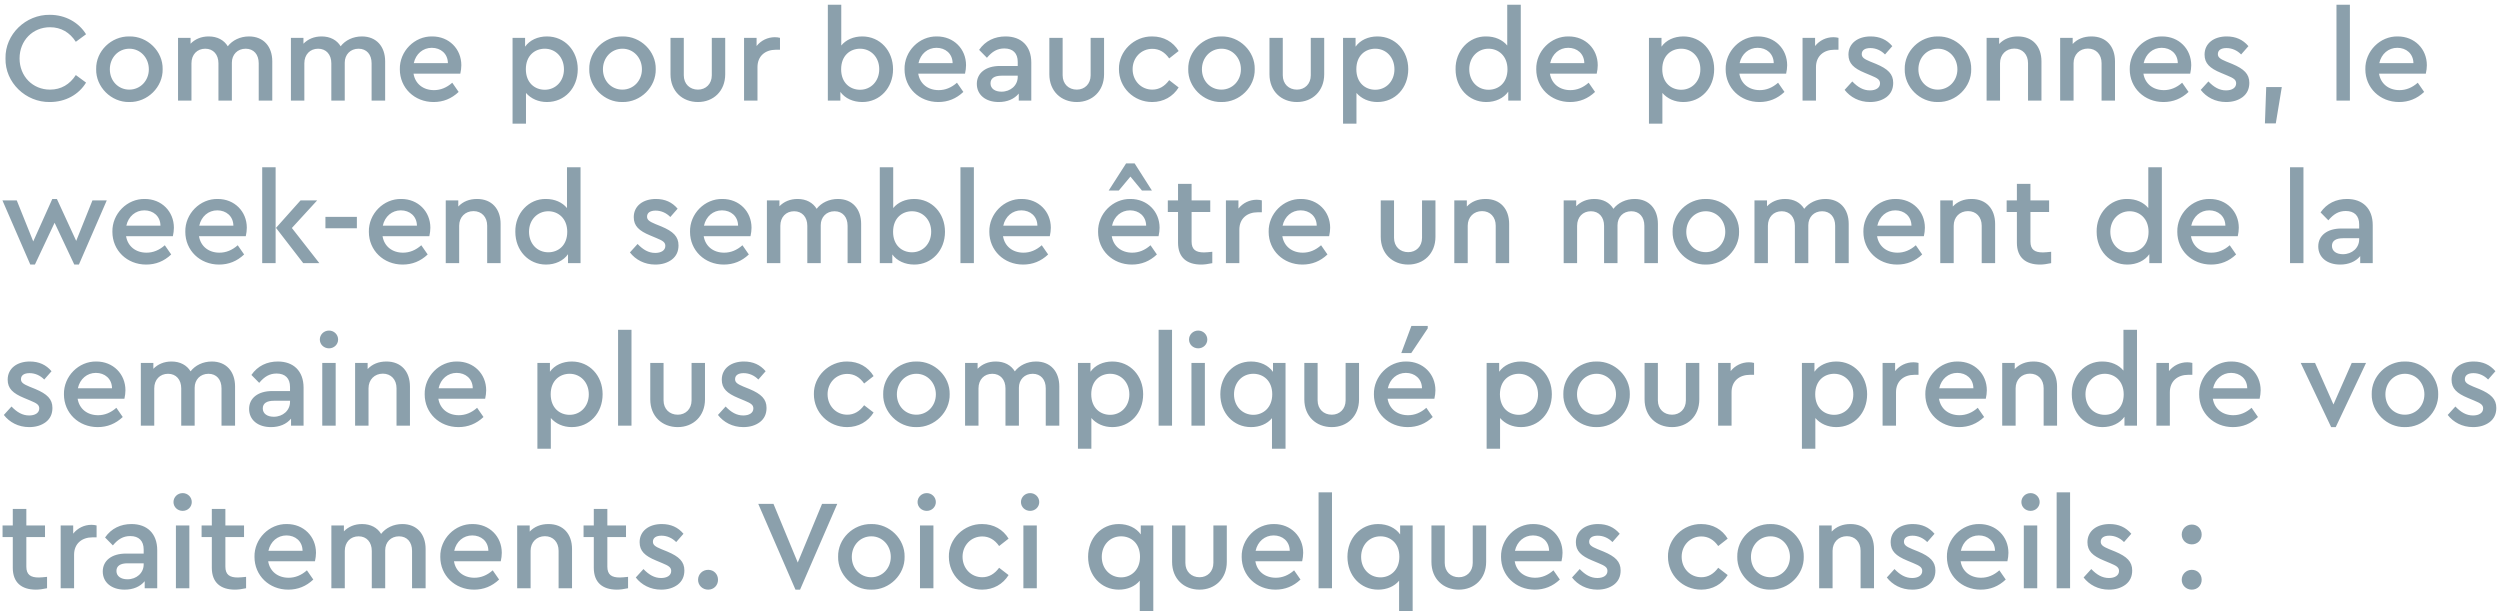 <svg width="323" height="79" viewBox="0 0 323 79" fill="none" xmlns="http://www.w3.org/2000/svg">
<path d="M0.71 7.548C0.644 4.426 3.337 1.866 6.443 1.915C8.442 1.915 10.176 2.89 11.118 4.426L9.796 5.401C9.02 4.195 7.897 3.518 6.459 3.518C4.229 3.518 2.528 5.236 2.528 7.548C2.528 9.861 4.229 11.579 6.459 11.579C7.897 11.579 9.02 10.902 9.796 9.696L11.118 10.671C10.193 12.207 8.475 13.182 6.443 13.182C3.337 13.231 0.644 10.671 0.71 7.548ZM12.424 8.936C12.374 6.607 14.373 4.674 16.702 4.707C19.064 4.657 21.063 6.64 21.014 8.936C21.063 11.232 19.064 13.231 16.702 13.182C14.373 13.231 12.374 11.232 12.424 8.936ZM19.23 8.953C19.23 7.449 18.123 6.293 16.719 6.293C15.281 6.293 14.191 7.449 14.191 8.953C14.191 10.456 15.281 11.579 16.702 11.579C18.139 11.579 19.23 10.423 19.23 8.953ZM35.178 7.928V13H33.426V8.176C33.426 7.036 32.782 6.293 31.741 6.293C30.684 6.293 29.957 7.053 29.957 8.094V13H28.223V8.176C28.223 7.053 27.562 6.293 26.521 6.293C25.464 6.293 24.737 7.053 24.737 8.176V13H23.002V4.889H24.621V5.649C25.2 5.054 25.992 4.707 26.967 4.707C28.09 4.707 28.95 5.186 29.429 5.979C30.023 5.203 31.031 4.707 32.171 4.707C34.038 4.707 35.178 5.996 35.178 7.928ZM49.761 7.928V13H48.01V8.176C48.01 7.036 47.366 6.293 46.325 6.293C45.268 6.293 44.541 7.053 44.541 8.094V13H42.807V8.176C42.807 7.053 42.146 6.293 41.105 6.293C40.048 6.293 39.321 7.053 39.321 8.176V13H37.586V4.889H39.205V5.649C39.783 5.054 40.577 4.707 41.551 4.707C42.675 4.707 43.533 5.186 44.013 5.979C44.607 5.203 45.615 4.707 46.755 4.707C48.622 4.707 49.761 5.996 49.761 7.928ZM59.472 9.514H53.426C53.641 10.836 54.681 11.645 56.069 11.645C56.912 11.645 57.705 11.332 58.431 10.687L59.257 11.877C58.332 12.752 57.258 13.182 56.02 13.182C53.541 13.182 51.658 11.348 51.658 8.953C51.609 6.623 53.558 4.657 55.854 4.707C58.002 4.707 59.604 6.309 59.604 8.424C59.604 8.771 59.555 9.134 59.472 9.514ZM53.459 8.16H57.87C57.853 6.921 56.928 6.177 55.788 6.177C54.648 6.177 53.723 6.954 53.459 8.16ZM74.647 8.936C74.647 11.364 72.962 13.182 70.666 13.182C69.559 13.182 68.601 12.752 67.957 12.009V15.974H66.222V4.889H67.841V6.029C68.436 5.186 69.476 4.707 70.666 4.707C72.962 4.707 74.647 6.541 74.647 8.936ZM72.863 8.953C72.863 7.4 71.789 6.293 70.385 6.293C69.113 6.293 67.94 7.168 67.94 8.936C67.94 10.72 69.113 11.596 70.385 11.596C71.773 11.596 72.863 10.505 72.863 8.953ZM76.132 8.936C76.082 6.607 78.081 4.674 80.41 4.707C82.772 4.657 84.771 6.64 84.722 8.936C84.771 11.232 82.772 13.231 80.41 13.182C78.081 13.231 76.082 11.232 76.132 8.936ZM82.938 8.953C82.938 7.449 81.831 6.293 80.427 6.293C78.99 6.293 77.899 7.449 77.899 8.953C77.899 10.456 78.99 11.579 80.41 11.579C81.847 11.579 82.938 10.423 82.938 8.953ZM86.628 9.597V4.889H88.346V9.729C88.346 10.852 89.122 11.579 90.18 11.579C91.187 11.579 91.964 10.852 91.964 9.729V4.889H93.698V9.597C93.698 11.777 92.162 13.182 90.18 13.182C88.148 13.182 86.628 11.777 86.628 9.597ZM100.774 4.889V6.425H100.245C98.874 6.425 97.867 7.235 97.867 8.672V13H96.132V4.889H97.751V5.946C98.329 5.219 99.188 4.806 100.113 4.806C100.361 4.806 100.576 4.839 100.774 4.889ZM115.382 8.953C115.382 11.348 113.681 13.182 111.417 13.182C110.228 13.182 109.187 12.719 108.576 11.877V13H106.957V0.61H108.692V5.88C109.303 5.137 110.278 4.707 111.401 4.707C113.697 4.707 115.382 6.541 115.382 8.953ZM113.598 8.936C113.598 7.383 112.508 6.293 111.12 6.293C109.848 6.293 108.675 7.168 108.675 8.953C108.675 10.72 109.848 11.596 111.12 11.596C112.524 11.596 113.598 10.489 113.598 8.936ZM124.681 9.514H118.634C118.849 10.836 119.89 11.645 121.277 11.645C122.12 11.645 122.913 11.332 123.64 10.687L124.466 11.877C123.541 12.752 122.467 13.182 121.228 13.182C118.75 13.182 116.867 11.348 116.867 8.953C116.817 6.623 118.766 4.657 121.063 4.707C123.21 4.707 124.813 6.309 124.813 8.424C124.813 8.771 124.763 9.134 124.681 9.514ZM118.667 8.16H123.078C123.062 6.921 122.136 6.177 120.997 6.177C119.857 6.177 118.932 6.954 118.667 8.16ZM133.243 8.094V13H131.624V12.091C131.029 12.802 130.137 13.182 129.03 13.182C127.329 13.182 126.206 12.24 126.206 10.836C126.206 9.432 127.362 8.523 129.196 8.523H131.492V7.994C131.492 6.871 130.864 6.26 129.757 6.26C128.849 6.26 128.188 6.656 127.511 7.466L126.503 6.442C127.312 5.269 128.518 4.707 129.923 4.707C131.921 4.707 133.243 5.913 133.243 8.094ZM131.492 9.927V9.779H129.41C128.485 9.779 127.973 10.109 127.973 10.77C127.973 11.447 128.551 11.844 129.394 11.844C130.567 11.844 131.492 11.034 131.492 9.927ZM135.575 9.597V4.889H137.293V9.729C137.293 10.852 138.069 11.579 139.126 11.579C140.134 11.579 140.91 10.852 140.91 9.729V4.889H142.645V9.597C142.645 11.777 141.109 13.182 139.126 13.182C137.094 13.182 135.575 11.777 135.575 9.597ZM144.567 8.936C144.517 6.607 146.532 4.674 148.862 4.707C150.365 4.707 151.571 5.417 152.281 6.59L151.059 7.548C150.481 6.722 149.754 6.309 148.878 6.309C147.424 6.309 146.334 7.466 146.334 8.936C146.334 10.423 147.424 11.579 148.878 11.579C149.737 11.579 150.464 11.166 151.059 10.357L152.281 11.299C151.554 12.471 150.332 13.182 148.862 13.182C146.466 13.182 144.567 11.299 144.567 8.936ZM153.52 8.936C153.471 6.607 155.469 4.674 157.799 4.707C160.161 4.657 162.16 6.64 162.11 8.936C162.16 11.232 160.161 13.231 157.799 13.182C155.469 13.231 153.471 11.232 153.52 8.936ZM160.326 8.953C160.326 7.449 159.22 6.293 157.815 6.293C156.378 6.293 155.288 7.449 155.288 8.953C155.288 10.456 156.378 11.579 157.799 11.579C159.236 11.579 160.326 10.423 160.326 8.953ZM164.016 9.597V4.889H165.735V9.729C165.735 10.852 166.511 11.579 167.568 11.579C168.576 11.579 169.352 10.852 169.352 9.729V4.889H171.087V9.597C171.087 11.777 169.551 13.182 167.568 13.182C165.536 13.182 164.016 11.777 164.016 9.597ZM181.946 8.936C181.946 11.364 180.261 13.182 177.964 13.182C176.858 13.182 175.899 12.752 175.255 12.009V15.974H173.521V4.889H175.14V6.029C175.734 5.186 176.775 4.707 177.964 4.707C180.261 4.707 181.946 6.541 181.946 8.936ZM180.162 8.953C180.162 7.4 179.088 6.293 177.684 6.293C176.412 6.293 175.239 7.168 175.239 8.936C175.239 10.72 176.412 11.596 177.684 11.596C179.071 11.596 180.162 10.505 180.162 8.953ZM194.734 0.61H196.485V13H194.866V11.844C194.272 12.686 193.231 13.182 192.025 13.182C189.745 13.182 188.06 11.348 188.06 8.953C188.011 6.59 189.778 4.657 192.025 4.707C193.148 4.707 194.123 5.137 194.734 5.88V0.61ZM194.767 8.953C194.767 7.202 193.578 6.293 192.322 6.293C190.935 6.293 189.828 7.383 189.828 8.936C189.828 10.489 190.885 11.596 192.322 11.596C193.594 11.596 194.767 10.72 194.767 8.953ZM206.296 9.514H200.25C200.464 10.836 201.505 11.645 202.893 11.645C203.735 11.645 204.528 11.332 205.255 10.687L206.081 11.877C205.156 12.752 204.082 13.182 202.843 13.182C200.365 13.182 198.482 11.348 198.482 8.953C198.432 6.623 200.382 4.657 202.678 4.707C204.826 4.707 206.428 6.309 206.428 8.424C206.428 8.771 206.379 9.134 206.296 9.514ZM200.283 8.16H204.693C204.677 6.921 203.752 6.177 202.612 6.177C201.472 6.177 200.547 6.954 200.283 8.16ZM221.471 8.936C221.471 11.364 219.786 13.182 217.49 13.182C216.383 13.182 215.425 12.752 214.78 12.009V15.974H213.046V4.889H214.665V6.029C215.259 5.186 216.3 4.707 217.49 4.707C219.786 4.707 221.471 6.541 221.471 8.936ZM219.687 8.953C219.687 7.4 218.613 6.293 217.209 6.293C215.937 6.293 214.764 7.168 214.764 8.936C214.764 10.72 215.937 11.596 217.209 11.596C218.596 11.596 219.687 10.505 219.687 8.953ZM230.769 9.514H224.723C224.938 10.836 225.978 11.645 227.366 11.645C228.209 11.645 229.002 11.332 229.728 10.687L230.554 11.877C229.629 12.752 228.556 13.182 227.317 13.182C224.839 13.182 222.955 11.348 222.955 8.953C222.906 6.623 224.855 4.657 227.151 4.707C229.299 4.707 230.901 6.309 230.901 8.424C230.901 8.771 230.852 9.134 230.769 9.514ZM224.756 8.16H229.167C229.15 6.921 228.225 6.177 227.085 6.177C225.945 6.177 225.02 6.954 224.756 8.16ZM237.531 4.889V6.425H237.002C235.631 6.425 234.624 7.235 234.624 8.672V13H232.889V4.889H234.508V5.946C235.086 5.219 235.945 4.806 236.87 4.806C237.118 4.806 237.333 4.839 237.531 4.889ZM238.324 11.612L239.315 10.522C240.026 11.265 240.736 11.678 241.595 11.678C242.338 11.678 242.9 11.364 242.9 10.77C242.9 10.291 242.553 10.092 241.76 9.762L240.934 9.415C239.497 8.82 238.82 8.193 238.82 7.053C238.82 5.599 240.026 4.707 241.678 4.707C242.85 4.707 243.776 5.12 244.486 5.963L243.544 7.036C243.032 6.508 242.355 6.21 241.644 6.21C240.967 6.21 240.538 6.475 240.538 6.987C240.538 7.4 240.819 7.615 241.611 7.945L242.388 8.259C243.924 8.903 244.602 9.564 244.602 10.704C244.602 11.48 244.321 12.091 243.743 12.537C243.164 12.967 242.454 13.182 241.595 13.182C240.207 13.182 239.051 12.554 238.324 11.612ZM246.09 8.936C246.04 6.607 248.039 4.674 250.368 4.707C252.731 4.657 254.73 6.64 254.68 8.936C254.73 11.232 252.731 13.231 250.368 13.182C248.039 13.231 246.04 11.232 246.09 8.936ZM252.896 8.953C252.896 7.449 251.789 6.293 250.385 6.293C248.948 6.293 247.857 7.449 247.857 8.953C247.857 10.456 248.948 11.579 250.368 11.579C251.806 11.579 252.896 10.423 252.896 8.953ZM263.756 7.928V13H262.021V8.16C262.021 7.036 261.311 6.276 260.253 6.276C259.18 6.276 258.403 7.053 258.403 8.16V13H256.669V4.889H258.288V5.682C258.899 5.037 259.708 4.707 260.716 4.707C262.616 4.707 263.756 5.996 263.756 7.928ZM273.258 7.928V13H271.523V8.16C271.523 7.036 270.813 6.276 269.756 6.276C268.682 6.276 267.905 7.053 267.905 8.16V13H266.171V4.889H267.79V5.682C268.401 5.037 269.21 4.707 270.218 4.707C272.118 4.707 273.258 5.996 273.258 7.928ZM282.975 9.514H276.928C277.143 10.836 278.184 11.645 279.572 11.645C280.414 11.645 281.207 11.332 281.934 10.687L282.76 11.877C281.835 12.752 280.761 13.182 279.522 13.182C277.044 13.182 275.161 11.348 275.161 8.953C275.111 6.623 277.061 4.657 279.357 4.707C281.504 4.707 283.107 6.309 283.107 8.424C283.107 8.771 283.057 9.134 282.975 9.514ZM276.961 8.16H281.372C281.356 6.921 280.431 6.177 279.291 6.177C278.151 6.177 277.226 6.954 276.961 8.16ZM284.334 11.612L285.326 10.522C286.036 11.265 286.746 11.678 287.605 11.678C288.349 11.678 288.91 11.364 288.91 10.77C288.91 10.291 288.564 10.092 287.771 9.762L286.945 9.415C285.507 8.82 284.83 8.193 284.83 7.053C284.83 5.599 286.036 4.707 287.688 4.707C288.861 4.707 289.786 5.12 290.496 5.963L289.555 7.036C289.043 6.508 288.365 6.21 287.655 6.21C286.978 6.21 286.548 6.475 286.548 6.987C286.548 7.4 286.829 7.615 287.622 7.945L288.398 8.259C289.935 8.903 290.612 9.564 290.612 10.704C290.612 11.48 290.331 12.091 289.753 12.537C289.175 12.967 288.464 13.182 287.605 13.182C286.218 13.182 285.061 12.554 284.334 11.612ZM292.629 15.941L292.794 11.249H294.809L294.033 15.941H292.629ZM301.872 13V0.61H303.607V13H301.872ZM313.417 9.514H307.371C307.586 10.836 308.626 11.645 310.014 11.645C310.857 11.645 311.649 11.332 312.376 10.687L313.202 11.877C312.277 12.752 311.203 13.182 309.964 13.182C307.486 13.182 305.603 11.348 305.603 8.953C305.554 6.623 307.503 4.657 309.799 4.707C311.947 4.707 313.549 6.309 313.549 8.424C313.549 8.771 313.5 9.134 313.417 9.514ZM307.404 8.16H311.815C311.798 6.921 310.873 6.177 309.733 6.177C308.593 6.177 307.668 6.954 307.404 8.16ZM11.944 25.889H13.794L10.193 34.182H9.598L7.054 28.78L4.51 34.182H3.915L0.314 25.889H2.164L4.295 31.192L6.757 25.707H7.351L9.846 31.125L11.944 25.889ZM22.335 30.514H16.288C16.503 31.836 17.544 32.645 18.931 32.645C19.774 32.645 20.567 32.331 21.294 31.687L22.12 32.877C21.195 33.752 20.121 34.182 18.882 34.182C16.404 34.182 14.521 32.348 14.521 29.953C14.471 27.623 16.421 25.657 18.717 25.707C20.864 25.707 22.467 27.309 22.467 29.424C22.467 29.771 22.417 30.134 22.335 30.514ZM16.321 29.16H20.732C20.716 27.921 19.791 27.177 18.651 27.177C17.511 27.177 16.586 27.954 16.321 29.16ZM31.756 30.514H25.71C25.925 31.836 26.965 32.645 28.353 32.645C29.196 32.645 29.988 32.331 30.715 31.687L31.541 32.877C30.616 33.752 29.543 34.182 28.303 34.182C25.826 34.182 23.942 32.348 23.942 29.953C23.893 27.623 25.842 25.657 28.138 25.707C30.286 25.707 31.888 27.309 31.888 29.424C31.888 29.771 31.839 30.134 31.756 30.514ZM25.743 29.16H30.154C30.137 27.921 29.212 27.177 28.072 27.177C26.932 27.177 26.007 27.954 25.743 29.16ZM33.876 34V21.61H35.61V34H33.876ZM37.709 29.457L41.26 34H39.179L35.66 29.441L38.832 25.889H40.979L37.709 29.457ZM42.045 29.49V28.02H46.109V29.49H42.045ZM55.471 30.514H49.425C49.64 31.836 50.681 32.645 52.068 32.645C52.911 32.645 53.704 32.331 54.431 31.687L55.257 32.877C54.331 33.752 53.258 34.182 52.019 34.182C49.541 34.182 47.657 32.348 47.657 29.953C47.608 27.623 49.557 25.657 51.853 25.707C54.001 25.707 55.603 27.309 55.603 29.424C55.603 29.771 55.554 30.134 55.471 30.514ZM49.458 29.16H53.869C53.852 27.921 52.927 27.177 51.787 27.177C50.647 27.177 49.722 27.954 49.458 29.16ZM64.678 28.928V34H62.943V29.16C62.943 28.036 62.233 27.276 61.176 27.276C60.102 27.276 59.325 28.053 59.325 29.16V34H57.591V25.889H59.21V26.682C59.821 26.037 60.631 25.707 61.638 25.707C63.538 25.707 64.678 26.996 64.678 28.928ZM73.255 21.61H75.006V34H73.387V32.844C72.793 33.686 71.752 34.182 70.546 34.182C68.266 34.182 66.581 32.348 66.581 29.953C66.531 27.59 68.299 25.657 70.546 25.707C71.669 25.707 72.644 26.137 73.255 26.88V21.61ZM73.288 29.953C73.288 28.201 72.099 27.293 70.843 27.293C69.455 27.293 68.349 28.383 68.349 29.936C68.349 31.489 69.406 32.596 70.843 32.596C72.115 32.596 73.288 31.72 73.288 29.953ZM81.385 32.612L82.376 31.522C83.087 32.265 83.797 32.678 84.656 32.678C85.399 32.678 85.961 32.364 85.961 31.77C85.961 31.291 85.614 31.093 84.821 30.762L83.995 30.415C82.558 29.82 81.881 29.193 81.881 28.053C81.881 26.599 83.087 25.707 84.739 25.707C85.912 25.707 86.837 26.12 87.547 26.962L86.605 28.036C86.093 27.508 85.416 27.21 84.706 27.21C84.028 27.21 83.599 27.475 83.599 27.987C83.599 28.4 83.879 28.614 84.672 28.945L85.449 29.259C86.985 29.903 87.663 30.564 87.663 31.704C87.663 32.48 87.382 33.091 86.803 33.537C86.225 33.967 85.515 34.182 84.656 34.182C83.268 34.182 82.112 33.554 81.385 32.612ZM96.965 30.514H90.918C91.133 31.836 92.174 32.645 93.561 32.645C94.404 32.645 95.197 32.331 95.924 31.687L96.75 32.877C95.825 33.752 94.751 34.182 93.512 34.182C91.034 34.182 89.151 32.348 89.151 29.953C89.101 27.623 91.05 25.657 93.347 25.707C95.494 25.707 97.097 27.309 97.097 29.424C97.097 29.771 97.047 30.134 96.965 30.514ZM90.951 29.16H95.362C95.346 27.921 94.421 27.177 93.281 27.177C92.141 27.177 91.216 27.954 90.951 29.16ZM111.259 28.928V34H109.508V29.176C109.508 28.036 108.864 27.293 107.823 27.293C106.766 27.293 106.039 28.053 106.039 29.094V34H104.305V29.176C104.305 28.053 103.644 27.293 102.603 27.293C101.546 27.293 100.819 28.053 100.819 29.176V34H99.084V25.889H100.703V26.649C101.281 26.054 102.074 25.707 103.049 25.707C104.172 25.707 105.031 26.186 105.511 26.979C106.105 26.203 107.113 25.707 108.253 25.707C110.12 25.707 111.259 26.996 111.259 28.928ZM122.093 29.953C122.093 32.348 120.392 34.182 118.129 34.182C116.939 34.182 115.898 33.719 115.287 32.877V34H113.668V21.61H115.403V26.88C116.014 26.137 116.989 25.707 118.112 25.707C120.408 25.707 122.093 27.541 122.093 29.953ZM120.309 29.936C120.309 28.383 119.219 27.293 117.831 27.293C116.559 27.293 115.386 28.169 115.386 29.953C115.386 31.72 116.559 32.596 117.831 32.596C119.235 32.596 120.309 31.489 120.309 29.936ZM124.09 34V21.61H125.825V34H124.09ZM135.635 30.514H129.588C129.803 31.836 130.844 32.645 132.232 32.645C133.074 32.645 133.867 32.331 134.594 31.687L135.42 32.877C134.495 33.752 133.421 34.182 132.182 34.182C129.704 34.182 127.821 32.348 127.821 29.953C127.771 27.623 129.721 25.657 132.017 25.707C134.164 25.707 135.767 27.309 135.767 29.424C135.767 29.771 135.717 30.134 135.635 30.514ZM129.621 29.16H134.032C134.016 27.921 133.091 27.177 131.951 27.177C130.811 27.177 129.886 27.954 129.621 29.16ZM149.686 30.514H143.64C143.855 31.836 144.895 32.645 146.283 32.645C147.126 32.645 147.919 32.331 148.645 31.687L149.471 32.877C148.546 33.752 147.473 34.182 146.234 34.182C143.756 34.182 141.872 32.348 141.872 29.953C141.823 27.623 143.772 25.657 146.068 25.707C148.216 25.707 149.818 27.309 149.818 29.424C149.818 29.771 149.769 30.134 149.686 30.514ZM143.673 29.16H148.084C148.067 27.921 147.142 27.177 146.002 27.177C144.862 27.177 143.937 27.954 143.673 29.16ZM148.827 24.617H147.539L146.052 22.816L144.549 24.617H143.243L145.49 21.114H146.597L148.827 24.617ZM156.63 32.53V34C156.085 34.116 155.606 34.182 155.193 34.182C153.326 34.182 152.202 33.257 152.202 31.357V27.392H150.881V25.889H152.202V23.758H153.954V25.889H156.365V27.392H153.954V31.208C153.954 32.249 154.499 32.612 155.556 32.612C155.804 32.612 156.151 32.579 156.63 32.53ZM163.03 25.889V27.425H162.502C161.13 27.425 160.123 28.235 160.123 29.672V34H158.388V25.889H160.007V26.946C160.585 26.219 161.444 25.806 162.369 25.806C162.617 25.806 162.832 25.839 163.03 25.889ZM171.724 30.514H165.677C165.892 31.836 166.933 32.645 168.32 32.645C169.163 32.645 169.956 32.331 170.683 31.687L171.509 32.877C170.584 33.752 169.51 34.182 168.271 34.182C165.793 34.182 163.91 32.348 163.91 29.953C163.86 27.623 165.809 25.657 168.106 25.707C170.253 25.707 171.856 27.309 171.856 29.424C171.856 29.771 171.806 30.134 171.724 30.514ZM165.71 29.16H170.121C170.105 27.921 169.179 27.177 168.04 27.177C166.9 27.177 165.975 27.954 165.71 29.16ZM178.391 30.597V25.889H180.109V30.729C180.109 31.852 180.885 32.579 181.942 32.579C182.95 32.579 183.727 31.852 183.727 30.729V25.889H185.461V30.597C185.461 32.778 183.925 34.182 181.942 34.182C179.911 34.182 178.391 32.778 178.391 30.597ZM194.982 28.928V34H193.247V29.16C193.247 28.036 192.537 27.276 191.48 27.276C190.406 27.276 189.629 28.053 189.629 29.16V34H187.895V25.889H189.514V26.682C190.125 26.037 190.934 25.707 191.942 25.707C193.842 25.707 194.982 26.996 194.982 28.928ZM214.202 28.928V34H212.451V29.176C212.451 28.036 211.807 27.293 210.766 27.293C209.709 27.293 208.982 28.053 208.982 29.094V34H207.247V29.176C207.247 28.053 206.587 27.293 205.546 27.293C204.489 27.293 203.762 28.053 203.762 29.176V34H202.027V25.889H203.646V26.649C204.224 26.054 205.017 25.707 205.992 25.707C207.115 25.707 207.974 26.186 208.453 26.979C209.048 26.203 210.056 25.707 211.196 25.707C213.062 25.707 214.202 26.996 214.202 28.928ZM216.099 29.936C216.049 27.607 218.048 25.674 220.378 25.707C222.74 25.657 224.739 27.64 224.689 29.936C224.739 32.232 222.74 34.231 220.378 34.182C218.048 34.231 216.049 32.232 216.099 29.936ZM222.905 29.953C222.905 28.449 221.798 27.293 220.394 27.293C218.957 27.293 217.867 28.449 217.867 29.953C217.867 31.456 218.957 32.579 220.378 32.579C221.815 32.579 222.905 31.423 222.905 29.953ZM238.853 28.928V34H237.102V29.176C237.102 28.036 236.458 27.293 235.417 27.293C234.36 27.293 233.633 28.053 233.633 29.094V34H231.898V29.176C231.898 28.053 231.237 27.293 230.197 27.293C229.139 27.293 228.412 28.053 228.412 29.176V34H226.678V25.889H228.297V26.649C228.875 26.054 229.668 25.707 230.643 25.707C231.766 25.707 232.625 26.186 233.104 26.979C233.699 26.203 234.707 25.707 235.846 25.707C237.713 25.707 238.853 26.996 238.853 28.928ZM248.564 30.514H242.517C242.732 31.836 243.773 32.645 245.161 32.645C246.003 32.645 246.796 32.331 247.523 31.687L248.349 32.877C247.424 33.752 246.35 34.182 245.111 34.182C242.633 34.182 240.75 32.348 240.75 29.953C240.7 27.623 242.649 25.657 244.946 25.707C247.093 25.707 248.696 27.309 248.696 29.424C248.696 29.771 248.646 30.134 248.564 30.514ZM242.55 29.16H246.961C246.945 27.921 246.02 27.177 244.88 27.177C243.74 27.177 242.815 27.954 242.55 29.16ZM257.77 28.928V34H256.036V29.16C256.036 28.036 255.325 27.276 254.268 27.276C253.194 27.276 252.418 28.053 252.418 29.16V34H250.683V25.889H252.302V26.682C252.914 26.037 253.723 25.707 254.731 25.707C256.63 25.707 257.77 26.996 257.77 28.928ZM265.009 32.53V34C264.464 34.116 263.985 34.182 263.572 34.182C261.705 34.182 260.582 33.257 260.582 31.357V27.392H259.26V25.889H260.582V23.758H262.333V25.889H264.745V27.392H262.333V31.208C262.333 32.249 262.878 32.612 263.935 32.612C264.183 32.612 264.53 32.579 265.009 32.53ZM277.56 21.61H279.311V34H277.692V32.844C277.097 33.686 276.056 34.182 274.85 34.182C272.571 34.182 270.886 32.348 270.886 29.953C270.836 27.59 272.604 25.657 274.85 25.707C275.974 25.707 276.948 26.137 277.56 26.88V21.61ZM277.593 29.953C277.593 28.201 276.403 27.293 275.148 27.293C273.76 27.293 272.653 28.383 272.653 29.936C272.653 31.489 273.711 32.596 275.148 32.596C276.42 32.596 277.593 31.72 277.593 29.953ZM289.121 30.514H283.075C283.29 31.836 284.33 32.645 285.718 32.645C286.561 32.645 287.354 32.331 288.08 31.687L288.906 32.877C287.981 33.752 286.908 34.182 285.669 34.182C283.191 34.182 281.307 32.348 281.307 29.953C281.258 27.623 283.207 25.657 285.503 25.707C287.651 25.707 289.253 27.309 289.253 29.424C289.253 29.771 289.204 30.134 289.121 30.514ZM283.108 29.16H287.519C287.502 27.921 286.577 27.177 285.437 27.177C284.297 27.177 283.372 27.954 283.108 29.16ZM295.871 34V21.61H297.606V34H295.871ZM306.557 29.094V34H304.938V33.091C304.343 33.802 303.451 34.182 302.344 34.182C300.643 34.182 299.519 33.24 299.519 31.836C299.519 30.432 300.676 29.523 302.509 29.523H304.806V28.994C304.806 27.871 304.178 27.26 303.071 27.26C302.162 27.26 301.502 27.656 300.824 28.466L299.817 27.442C300.626 26.269 301.832 25.707 303.236 25.707C305.235 25.707 306.557 26.913 306.557 29.094ZM304.806 30.927V30.779H302.724C301.799 30.779 301.287 31.109 301.287 31.77C301.287 32.447 301.865 32.844 302.708 32.844C303.88 32.844 304.806 32.034 304.806 30.927ZM0.496 53.612L1.487 52.522C2.197 53.265 2.908 53.678 3.767 53.678C4.51 53.678 5.072 53.364 5.072 52.77C5.072 52.291 4.725 52.093 3.932 51.762L3.106 51.415C1.669 50.821 0.991 50.193 0.991 49.053C0.991 47.599 2.197 46.707 3.849 46.707C5.022 46.707 5.947 47.12 6.658 47.962L5.716 49.036C5.204 48.508 4.526 48.21 3.816 48.21C3.139 48.21 2.709 48.475 2.709 48.987C2.709 49.4 2.99 49.614 3.783 49.945L4.559 50.259C6.096 50.903 6.773 51.564 6.773 52.704C6.773 53.48 6.492 54.091 5.914 54.537C5.336 54.967 4.626 55.182 3.767 55.182C2.379 55.182 1.222 54.554 0.496 53.612ZM16.075 51.514H10.029C10.244 52.836 11.284 53.645 12.672 53.645C13.515 53.645 14.307 53.331 15.034 52.687L15.86 53.877C14.935 54.752 13.861 55.182 12.623 55.182C10.145 55.182 8.261 53.348 8.261 50.953C8.212 48.623 10.161 46.657 12.457 46.707C14.605 46.707 16.207 48.309 16.207 50.424C16.207 50.771 16.158 51.134 16.075 51.514ZM10.062 50.16H14.473C14.456 48.921 13.531 48.177 12.391 48.177C11.251 48.177 10.326 48.954 10.062 50.16ZM30.37 49.928V55H28.619V50.176C28.619 49.036 27.975 48.293 26.934 48.293C25.877 48.293 25.15 49.053 25.15 50.094V55H23.415V50.176C23.415 49.053 22.754 48.293 21.714 48.293C20.656 48.293 19.929 49.053 19.929 50.176V55H18.195V46.889H19.814V47.649C20.392 47.054 21.185 46.707 22.16 46.707C23.283 46.707 24.142 47.186 24.621 47.979C25.216 47.203 26.224 46.707 27.363 46.707C29.23 46.707 30.37 47.996 30.37 49.928ZM39.222 50.094V55H37.603V54.091C37.008 54.802 36.116 55.182 35.009 55.182C33.307 55.182 32.184 54.24 32.184 52.836C32.184 51.432 33.34 50.523 35.174 50.523H37.471V49.995C37.471 48.871 36.843 48.26 35.736 48.26C34.827 48.26 34.166 48.656 33.489 49.466L32.481 48.442C33.291 47.269 34.497 46.707 35.901 46.707C37.9 46.707 39.222 47.913 39.222 50.094ZM37.471 51.927V51.779H35.389C34.464 51.779 33.952 52.109 33.952 52.77C33.952 53.447 34.53 53.844 35.372 53.844C36.545 53.844 37.471 53.034 37.471 51.927ZM41.636 55V46.889H43.37V55H41.636ZM41.322 43.866C41.322 43.221 41.85 42.709 42.511 42.709C43.156 42.709 43.684 43.221 43.684 43.866C43.684 44.51 43.156 45.005 42.511 45.005C41.85 45.005 41.322 44.51 41.322 43.866ZM52.966 49.928V55H51.231V50.16C51.231 49.036 50.521 48.276 49.463 48.276C48.39 48.276 47.613 49.053 47.613 50.16V55H45.879V46.889H47.498V47.682C48.109 47.037 48.918 46.707 49.926 46.707C51.826 46.707 52.966 47.996 52.966 49.928ZM62.682 51.514H56.636C56.851 52.836 57.892 53.645 59.279 53.645C60.122 53.645 60.915 53.331 61.642 52.687L62.468 53.877C61.543 54.752 60.469 55.182 59.23 55.182C56.752 55.182 54.869 53.348 54.869 50.953C54.819 48.623 56.768 46.657 59.065 46.707C61.212 46.707 62.815 48.309 62.815 50.424C62.815 50.771 62.765 51.134 62.682 51.514ZM56.669 50.16H61.08C61.064 48.921 60.139 48.177 58.999 48.177C57.859 48.177 56.934 48.954 56.669 50.16ZM77.858 50.936C77.858 53.364 76.172 55.182 73.876 55.182C72.769 55.182 71.811 54.752 71.167 54.009V57.974H69.432V46.889H71.051V48.029C71.646 47.186 72.687 46.707 73.876 46.707C76.172 46.707 77.858 48.541 77.858 50.936ZM76.073 50.953C76.073 49.4 74.999 48.293 73.595 48.293C72.323 48.293 71.15 49.169 71.15 50.936C71.15 52.72 72.323 53.596 73.595 53.596C74.983 53.596 76.073 52.505 76.073 50.953ZM79.854 55V42.61H81.589V55H79.854ZM84.014 51.597V46.889H85.732V51.729C85.732 52.852 86.509 53.579 87.566 53.579C88.574 53.579 89.35 52.852 89.35 51.729V46.889H91.085V51.597C91.085 53.778 89.549 55.182 87.566 55.182C85.534 55.182 84.014 53.778 84.014 51.597ZM92.759 53.612L93.75 52.522C94.46 53.265 95.171 53.678 96.029 53.678C96.773 53.678 97.335 53.364 97.335 52.77C97.335 52.291 96.988 52.093 96.195 51.762L95.369 51.415C93.931 50.821 93.254 50.193 93.254 49.053C93.254 47.599 94.46 46.707 96.112 46.707C97.285 46.707 98.21 47.12 98.921 47.962L97.979 49.036C97.467 48.508 96.789 48.21 96.079 48.21C95.402 48.21 94.972 48.475 94.972 48.987C94.972 49.4 95.253 49.614 96.046 49.945L96.823 50.259C98.359 50.903 99.036 51.564 99.036 52.704C99.036 53.48 98.755 54.091 98.177 54.537C97.599 54.967 96.888 55.182 96.029 55.182C94.642 55.182 93.485 54.554 92.759 53.612ZM105.154 50.936C105.105 48.607 107.12 46.674 109.449 46.707C110.953 46.707 112.159 47.417 112.869 48.59L111.647 49.548C111.068 48.722 110.342 48.309 109.466 48.309C108.012 48.309 106.922 49.466 106.922 50.936C106.922 52.423 108.012 53.579 109.466 53.579C110.325 53.579 111.052 53.166 111.647 52.357L112.869 53.298C112.142 54.471 110.92 55.182 109.449 55.182C107.054 55.182 105.154 53.298 105.154 50.936ZM114.108 50.936C114.058 48.607 116.057 46.674 118.387 46.707C120.749 46.657 122.748 48.64 122.698 50.936C122.748 53.232 120.749 55.231 118.387 55.182C116.057 55.231 114.058 53.232 114.108 50.936ZM120.914 50.953C120.914 49.449 119.807 48.293 118.403 48.293C116.966 48.293 115.876 49.449 115.876 50.953C115.876 52.456 116.966 53.579 118.387 53.579C119.824 53.579 120.914 52.423 120.914 50.953ZM136.862 49.928V55H135.111V50.176C135.111 49.036 134.467 48.293 133.426 48.293C132.369 48.293 131.642 49.053 131.642 50.094V55H129.907V50.176C129.907 49.053 129.246 48.293 128.206 48.293C127.148 48.293 126.421 49.053 126.421 50.176V55H124.687V46.889H126.306V47.649C126.884 47.054 127.677 46.707 128.652 46.707C129.775 46.707 130.634 47.186 131.113 47.979C131.708 47.203 132.716 46.707 133.855 46.707C135.722 46.707 136.862 47.996 136.862 49.928ZM147.696 50.936C147.696 53.364 146.011 55.182 143.715 55.182C142.608 55.182 141.65 54.752 141.005 54.009V57.974H139.271V46.889H140.89V48.029C141.484 47.186 142.525 46.707 143.715 46.707C146.011 46.707 147.696 48.541 147.696 50.936ZM145.912 50.953C145.912 49.4 144.838 48.293 143.434 48.293C142.162 48.293 140.989 49.169 140.989 50.936C140.989 52.72 142.162 53.596 143.434 53.596C144.822 53.596 145.912 52.505 145.912 50.953ZM149.693 55V42.61H151.427V55H149.693ZM153.935 55V46.889H155.67V55H153.935ZM153.622 43.866C153.622 43.221 154.15 42.709 154.811 42.709C155.455 42.709 155.984 43.221 155.984 43.866C155.984 44.51 155.455 45.005 154.811 45.005C154.15 45.005 153.622 44.51 153.622 43.866ZM164.472 46.889H166.091V57.974H164.34V54.025C163.729 54.769 162.754 55.182 161.631 55.182C159.351 55.182 157.666 53.364 157.666 50.936C157.666 48.541 159.351 46.707 161.631 46.707C162.837 46.707 163.878 47.203 164.472 48.045V46.889ZM164.373 50.936C164.373 49.169 163.2 48.293 161.928 48.293C160.491 48.293 159.434 49.416 159.434 50.953C159.434 52.505 160.541 53.596 161.928 53.596C163.184 53.596 164.373 52.687 164.373 50.936ZM168.518 51.597V46.889H170.236V51.729C170.236 52.852 171.012 53.579 172.069 53.579C173.077 53.579 173.853 52.852 173.853 51.729V46.889H175.588V51.597C175.588 53.778 174.052 55.182 172.069 55.182C170.037 55.182 168.518 53.778 168.518 51.597ZM185.323 51.514H179.277C179.492 52.836 180.533 53.645 181.92 53.645C182.763 53.645 183.556 53.331 184.283 52.687L185.109 53.877C184.184 54.752 183.11 55.182 181.871 55.182C179.393 55.182 177.509 53.348 177.509 50.953C177.46 48.623 179.409 46.657 181.706 46.707C183.853 46.707 185.456 48.309 185.456 50.424C185.456 50.771 185.406 51.134 185.323 51.514ZM179.31 50.16H183.721C183.704 48.921 182.779 48.177 181.639 48.177C180.5 48.177 179.574 48.954 179.31 50.16ZM181.045 45.617L182.35 42.114H184.464V42.428L182.333 45.617H181.045ZM200.498 50.936C200.498 53.364 198.813 55.182 196.517 55.182C195.41 55.182 194.452 54.752 193.808 54.009V57.974H192.073V46.889H193.692V48.029C194.287 47.186 195.328 46.707 196.517 46.707C198.813 46.707 200.498 48.541 200.498 50.936ZM198.714 50.953C198.714 49.4 197.64 48.293 196.236 48.293C194.964 48.293 193.791 49.169 193.791 50.936C193.791 52.72 194.964 53.596 196.236 53.596C197.624 53.596 198.714 52.505 198.714 50.953ZM201.983 50.936C201.933 48.607 203.932 46.674 206.261 46.707C208.624 46.657 210.623 48.64 210.573 50.936C210.623 53.232 208.624 55.231 206.261 55.182C203.932 55.231 201.933 53.232 201.983 50.936ZM208.789 50.953C208.789 49.449 207.682 48.293 206.278 48.293C204.841 48.293 203.75 49.449 203.75 50.953C203.75 52.456 204.841 53.579 206.261 53.579C207.699 53.579 208.789 52.423 208.789 50.953ZM212.479 51.597V46.889H214.197V51.729C214.197 52.852 214.974 53.579 216.031 53.579C217.039 53.579 217.815 52.852 217.815 51.729V46.889H219.55V51.597C219.55 53.778 218.013 55.182 216.031 55.182C213.999 55.182 212.479 53.778 212.479 51.597ZM226.625 46.889V48.425H226.097C224.726 48.425 223.718 49.235 223.718 50.672V55H221.983V46.889H223.602V47.946C224.18 47.219 225.039 46.806 225.965 46.806C226.212 46.806 226.427 46.839 226.625 46.889ZM241.233 50.936C241.233 53.364 239.548 55.182 237.252 55.182C236.145 55.182 235.187 54.752 234.543 54.009V57.974H232.808V46.889H234.427V48.029C235.022 47.186 236.063 46.707 237.252 46.707C239.548 46.707 241.233 48.541 241.233 50.936ZM239.449 50.953C239.449 49.4 238.375 48.293 236.971 48.293C235.699 48.293 234.526 49.169 234.526 50.936C234.526 52.72 235.699 53.596 236.971 53.596C238.359 53.596 239.449 52.505 239.449 50.953ZM247.872 46.889V48.425H247.343C245.972 48.425 244.965 49.235 244.965 50.672V55H243.23V46.889H244.849V47.946C245.427 47.219 246.286 46.806 247.211 46.806C247.459 46.806 247.674 46.839 247.872 46.889ZM256.565 51.514H250.519C250.734 52.836 251.775 53.645 253.162 53.645C254.005 53.645 254.798 53.331 255.525 52.687L256.351 53.877C255.426 54.752 254.352 55.182 253.113 55.182C250.635 55.182 248.752 53.348 248.752 50.953C248.702 48.623 250.651 46.657 252.948 46.707C255.095 46.707 256.698 48.309 256.698 50.424C256.698 50.771 256.648 51.134 256.565 51.514ZM250.552 50.16H254.963C254.946 48.921 254.021 48.177 252.882 48.177C251.742 48.177 250.817 48.954 250.552 50.16ZM265.772 49.928V55H264.038V50.16C264.038 49.036 263.327 48.276 262.27 48.276C261.196 48.276 260.42 49.053 260.42 50.16V55H258.685V46.889H260.304V47.682C260.915 47.037 261.725 46.707 262.733 46.707C264.632 46.707 265.772 47.996 265.772 49.928ZM274.349 42.61H276.1V55H274.481V53.844C273.887 54.686 272.846 55.182 271.64 55.182C269.36 55.182 267.675 53.348 267.675 50.953C267.626 48.59 269.393 46.657 271.64 46.707C272.763 46.707 273.738 47.136 274.349 47.88V42.61ZM274.382 50.953C274.382 49.202 273.193 48.293 271.937 48.293C270.55 48.293 269.443 49.383 269.443 50.936C269.443 52.489 270.5 53.596 271.937 53.596C273.209 53.596 274.382 52.72 274.382 50.953ZM283.251 46.889V48.425H282.723C281.351 48.425 280.344 49.235 280.344 50.672V55H278.609V46.889H280.228V47.946C280.806 47.219 281.665 46.806 282.59 46.806C282.838 46.806 283.053 46.839 283.251 46.889ZM291.944 51.514H285.898C286.113 52.836 287.154 53.645 288.541 53.645C289.384 53.645 290.177 53.331 290.904 52.687L291.73 53.877C290.805 54.752 289.731 55.182 288.492 55.182C286.014 55.182 284.131 53.348 284.131 50.953C284.081 48.623 286.03 46.657 288.327 46.707C290.474 46.707 292.077 48.309 292.077 50.424C292.077 50.771 292.027 51.134 291.944 51.514ZM285.931 50.16H290.342C290.326 48.921 289.4 48.177 288.261 48.177C287.121 48.177 286.196 48.954 285.931 50.16ZM303.844 46.889H305.694L301.779 55.182H301.184L297.253 46.889H299.103L301.482 52.258L303.844 46.889ZM306.426 50.936C306.376 48.607 308.375 46.674 310.705 46.707C313.067 46.657 315.066 48.64 315.016 50.936C315.066 53.232 313.067 55.231 310.705 55.182C308.375 55.231 306.376 53.232 306.426 50.936ZM313.232 50.953C313.232 49.449 312.125 48.293 310.721 48.293C309.284 48.293 308.194 49.449 308.194 50.953C308.194 52.456 309.284 53.579 310.705 53.579C312.142 53.579 313.232 52.423 313.232 50.953ZM316.245 53.612L317.236 52.522C317.947 53.265 318.657 53.678 319.516 53.678C320.259 53.678 320.821 53.364 320.821 52.77C320.821 52.291 320.474 52.093 319.681 51.762L318.855 51.415C317.418 50.821 316.741 50.193 316.741 49.053C316.741 47.599 317.947 46.707 319.599 46.707C320.771 46.707 321.697 47.12 322.407 47.962L321.465 49.036C320.953 48.508 320.276 48.21 319.565 48.21C318.888 48.21 318.459 48.475 318.459 48.987C318.459 49.4 318.739 49.614 319.532 49.945L320.309 50.259C321.845 50.903 322.523 51.564 322.523 52.704C322.523 53.48 322.242 54.091 321.664 54.537C321.085 54.967 320.375 55.182 319.516 55.182C318.128 55.182 316.972 54.554 316.245 53.612ZM6.079 74.53V76C5.534 76.116 5.055 76.182 4.642 76.182C2.775 76.182 1.652 75.257 1.652 73.357V69.392H0.33V67.889H1.652V65.758H3.403V67.889H5.815V69.392H3.403V73.208C3.403 74.249 3.948 74.612 5.006 74.612C5.253 74.612 5.6 74.579 6.079 74.53ZM12.48 67.889V69.425H11.951C10.58 69.425 9.572 70.235 9.572 71.672V76H7.838V67.889H9.457V68.946C10.035 68.219 10.894 67.806 11.819 67.806C12.067 67.806 12.281 67.839 12.48 67.889ZM20.314 71.094V76H18.695V75.091C18.1 75.802 17.208 76.182 16.102 76.182C14.4 76.182 13.277 75.24 13.277 73.836C13.277 72.432 14.433 71.523 16.267 71.523H18.563V70.995C18.563 69.871 17.935 69.26 16.828 69.26C15.92 69.26 15.259 69.656 14.582 70.466L13.574 69.442C14.383 68.269 15.589 67.707 16.994 67.707C18.992 67.707 20.314 68.913 20.314 71.094ZM18.563 72.927V72.779H16.481C15.556 72.779 15.044 73.109 15.044 73.77C15.044 74.447 15.622 74.844 16.465 74.844C17.638 74.844 18.563 74.034 18.563 72.927ZM22.728 76V67.889H24.463V76H22.728ZM22.414 64.866C22.414 64.221 22.943 63.709 23.604 63.709C24.248 63.709 24.777 64.221 24.777 64.866C24.777 65.51 24.248 66.005 23.604 66.005C22.943 66.005 22.414 65.51 22.414 64.866ZM31.795 74.53V76C31.25 76.116 30.771 76.182 30.358 76.182C28.491 76.182 27.367 75.257 27.367 73.357V69.392H26.046V67.889H27.367V65.758H29.119V67.889H31.53V69.392H29.119V73.208C29.119 74.249 29.664 74.612 30.721 74.612C30.969 74.612 31.316 74.579 31.795 74.53ZM40.694 72.514H34.647C34.862 73.836 35.903 74.645 37.291 74.645C38.133 74.645 38.926 74.332 39.653 73.687L40.479 74.877C39.554 75.752 38.48 76.182 37.241 76.182C34.763 76.182 32.88 74.348 32.88 71.953C32.83 69.623 34.779 67.657 37.076 67.707C39.223 67.707 40.826 69.309 40.826 71.424C40.826 71.771 40.776 72.134 40.694 72.514ZM34.68 71.16H39.091C39.075 69.921 38.15 69.177 37.01 69.177C35.87 69.177 34.945 69.954 34.68 71.16ZM54.989 70.928V76H53.237V71.176C53.237 70.036 52.593 69.293 51.552 69.293C50.495 69.293 49.768 70.053 49.768 71.094V76H48.034V71.176C48.034 70.053 47.373 69.293 46.332 69.293C45.275 69.293 44.548 70.053 44.548 71.176V76H42.813V67.889H44.432V68.649C45.011 68.054 45.803 67.707 46.778 67.707C47.901 67.707 48.761 68.186 49.24 68.979C49.834 68.203 50.842 67.707 51.982 67.707C53.849 67.707 54.989 68.996 54.989 70.928ZM64.699 72.514H58.653C58.868 73.836 59.908 74.645 61.296 74.645C62.139 74.645 62.931 74.332 63.658 73.687L64.484 74.877C63.559 75.752 62.486 76.182 61.246 76.182C58.769 76.182 56.885 74.348 56.885 71.953C56.836 69.623 58.785 67.657 61.081 67.707C63.229 67.707 64.831 69.309 64.831 71.424C64.831 71.771 64.782 72.134 64.699 72.514ZM58.686 71.16H63.097C63.08 69.921 62.155 69.177 61.015 69.177C59.875 69.177 58.95 69.954 58.686 71.16ZM73.906 70.928V76H72.171V71.16C72.171 70.036 71.461 69.276 70.404 69.276C69.33 69.276 68.553 70.053 68.553 71.16V76H66.819V67.889H68.438V68.682C69.049 68.037 69.859 67.707 70.866 67.707C72.766 67.707 73.906 68.996 73.906 70.928ZM81.145 74.53V76C80.6 76.116 80.121 76.182 79.708 76.182C77.841 76.182 76.718 75.257 76.718 73.357V69.392H75.396V67.889H76.718V65.758H78.469V67.889H80.88V69.392H78.469V73.208C78.469 74.249 79.014 74.612 80.071 74.612C80.319 74.612 80.666 74.579 81.145 74.53ZM82.143 74.612L83.134 73.522C83.845 74.265 84.555 74.678 85.414 74.678C86.158 74.678 86.719 74.365 86.719 73.77C86.719 73.291 86.372 73.093 85.579 72.762L84.753 72.415C83.316 71.82 82.639 71.193 82.639 70.053C82.639 68.599 83.845 67.707 85.497 67.707C86.67 67.707 87.595 68.12 88.305 68.963L87.364 70.036C86.851 69.508 86.174 69.21 85.464 69.21C84.786 69.21 84.357 69.475 84.357 69.987C84.357 70.4 84.638 70.615 85.431 70.945L86.207 71.259C87.743 71.903 88.421 72.564 88.421 73.704C88.421 74.48 88.14 75.091 87.562 75.537C86.984 75.967 86.273 76.182 85.414 76.182C84.026 76.182 82.87 75.554 82.143 74.612ZM90.19 74.91C90.19 74.183 90.768 73.621 91.495 73.621C92.222 73.621 92.767 74.166 92.767 74.91C92.767 75.637 92.222 76.182 91.495 76.182C90.768 76.182 90.19 75.637 90.19 74.91ZM106.21 65.097H108.176L103.368 76.182H102.774L97.966 65.097H99.932L103.071 72.68L106.21 65.097ZM108.284 71.936C108.234 69.607 110.233 67.674 112.563 67.707C114.925 67.657 116.924 69.64 116.874 71.936C116.924 74.232 114.925 76.231 112.563 76.182C110.233 76.231 108.234 74.232 108.284 71.936ZM115.09 71.953C115.09 70.449 113.983 69.293 112.579 69.293C111.142 69.293 110.052 70.449 110.052 71.953C110.052 73.456 111.142 74.579 112.563 74.579C114 74.579 115.09 73.423 115.09 71.953ZM118.863 76V67.889H120.598V76H118.863ZM118.549 64.866C118.549 64.221 119.078 63.709 119.739 63.709C120.383 63.709 120.911 64.221 120.911 64.866C120.911 65.51 120.383 66.005 119.739 66.005C119.078 66.005 118.549 65.51 118.549 64.866ZM122.594 71.936C122.544 69.607 124.56 67.674 126.889 67.707C128.392 67.707 129.598 68.417 130.309 69.59L129.086 70.548C128.508 69.722 127.781 69.309 126.905 69.309C125.452 69.309 124.361 70.466 124.361 71.936C124.361 73.423 125.452 74.579 126.905 74.579C127.764 74.579 128.491 74.166 129.086 73.357L130.309 74.299C129.582 75.471 128.359 76.182 126.889 76.182C124.494 76.182 122.594 74.299 122.594 71.936ZM132.221 76V67.889H133.955V76H132.221ZM131.907 64.866C131.907 64.221 132.436 63.709 133.096 63.709C133.741 63.709 134.269 64.221 134.269 64.866C134.269 65.51 133.741 66.005 133.096 66.005C132.436 66.005 131.907 65.51 131.907 64.866ZM147.388 67.889H149.007V78.974H147.256V75.025C146.645 75.769 145.67 76.182 144.546 76.182C142.267 76.182 140.582 74.365 140.582 71.936C140.582 69.541 142.267 67.707 144.546 67.707C145.752 67.707 146.793 68.203 147.388 69.045V67.889ZM147.289 71.936C147.289 70.168 146.116 69.293 144.844 69.293C143.407 69.293 142.349 70.416 142.349 71.953C142.349 73.505 143.456 74.596 144.844 74.596C146.099 74.596 147.289 73.687 147.289 71.936ZM151.433 72.597V67.889H153.151V72.729C153.151 73.852 153.927 74.579 154.985 74.579C155.992 74.579 156.769 73.852 156.769 72.729V67.889H158.503V72.597C158.503 74.778 156.967 76.182 154.985 76.182C152.953 76.182 151.433 74.778 151.433 72.597ZM168.239 72.514H162.193C162.407 73.836 163.448 74.645 164.836 74.645C165.678 74.645 166.471 74.332 167.198 73.687L168.024 74.877C167.099 75.752 166.025 76.182 164.786 76.182C162.308 76.182 160.425 74.348 160.425 71.953C160.375 69.623 162.325 67.657 164.621 67.707C166.769 67.707 168.371 69.309 168.371 71.424C168.371 71.771 168.321 72.134 168.239 72.514ZM162.226 71.16H166.636C166.62 69.921 165.695 69.177 164.555 69.177C163.415 69.177 162.49 69.954 162.226 71.16ZM170.359 76V63.61H172.093V76H170.359ZM180.896 67.889H182.515V78.974H180.763V75.025C180.152 75.769 179.177 76.182 178.054 76.182C175.774 76.182 174.089 74.365 174.089 71.936C174.089 69.541 175.774 67.707 178.054 67.707C179.26 67.707 180.301 68.203 180.896 69.045V67.889ZM180.796 71.936C180.796 70.168 179.624 69.293 178.351 69.293C176.914 69.293 175.857 70.416 175.857 71.953C175.857 73.505 176.964 74.596 178.351 74.596C179.607 74.596 180.796 73.687 180.796 71.936ZM184.941 72.597V67.889H186.659V72.729C186.659 73.852 187.435 74.579 188.492 74.579C189.5 74.579 190.277 73.852 190.277 72.729V67.889H192.011V72.597C192.011 74.778 190.475 76.182 188.492 76.182C186.46 76.182 184.941 74.778 184.941 72.597ZM201.746 72.514H195.7C195.915 73.836 196.956 74.645 198.343 74.645C199.186 74.645 199.979 74.332 200.706 73.687L201.532 74.877C200.607 75.752 199.533 76.182 198.294 76.182C195.816 76.182 193.933 74.348 193.933 71.953C193.883 69.623 195.832 67.657 198.129 67.707C200.276 67.707 201.879 69.309 201.879 71.424C201.879 71.771 201.829 72.134 201.746 72.514ZM195.733 71.16H200.144C200.128 69.921 199.202 69.177 198.063 69.177C196.923 69.177 195.998 69.954 195.733 71.16ZM203.106 74.612L204.097 73.522C204.808 74.265 205.518 74.678 206.377 74.678C207.121 74.678 207.682 74.365 207.682 73.77C207.682 73.291 207.335 73.093 206.542 72.762L205.716 72.415C204.279 71.82 203.602 71.193 203.602 70.053C203.602 68.599 204.808 67.707 206.46 67.707C207.633 67.707 208.558 68.12 209.268 68.963L208.327 70.036C207.814 69.508 207.137 69.21 206.427 69.21C205.749 69.21 205.32 69.475 205.32 69.987C205.32 70.4 205.601 70.615 206.394 70.945L207.17 71.259C208.707 71.903 209.384 72.564 209.384 73.704C209.384 74.48 209.103 75.091 208.525 75.537C207.947 75.967 207.236 76.182 206.377 76.182C204.99 76.182 203.833 75.554 203.106 74.612ZM215.502 71.936C215.452 69.607 217.468 67.674 219.797 67.707C221.3 67.707 222.506 68.417 223.217 69.59L221.994 70.548C221.416 69.722 220.689 69.309 219.814 69.309C218.36 69.309 217.27 70.466 217.27 71.936C217.27 73.423 218.36 74.579 219.814 74.579C220.673 74.579 221.4 74.166 221.994 73.357L223.217 74.299C222.49 75.471 221.267 76.182 219.797 76.182C217.402 76.182 215.502 74.299 215.502 71.936ZM224.456 71.936C224.406 69.607 226.405 67.674 228.734 67.707C231.097 67.657 233.096 69.64 233.046 71.936C233.096 74.232 231.097 76.231 228.734 76.182C226.405 76.231 224.406 74.232 224.456 71.936ZM231.262 71.953C231.262 70.449 230.155 69.293 228.751 69.293C227.314 69.293 226.223 70.449 226.223 71.953C226.223 73.456 227.314 74.579 228.734 74.579C230.172 74.579 231.262 73.423 231.262 71.953ZM242.122 70.928V76H240.387V71.16C240.387 70.036 239.677 69.276 238.619 69.276C237.546 69.276 236.769 70.053 236.769 71.16V76H235.035V67.889H236.654V68.682C237.265 68.037 238.074 67.707 239.082 67.707C240.982 67.707 242.122 68.996 242.122 70.928ZM243.777 74.612L244.768 73.522C245.478 74.265 246.189 74.678 247.048 74.678C247.791 74.678 248.353 74.365 248.353 73.77C248.353 73.291 248.006 73.093 247.213 72.762L246.387 72.415C244.95 71.82 244.272 71.193 244.272 70.053C244.272 68.599 245.478 67.707 247.13 67.707C248.303 67.707 249.228 68.12 249.939 68.963L248.997 70.036C248.485 69.508 247.808 69.21 247.097 69.21C246.42 69.21 245.991 69.475 245.991 69.987C245.991 70.4 246.271 70.615 247.064 70.945L247.841 71.259C249.377 71.903 250.054 72.564 250.054 73.704C250.054 74.48 249.774 75.091 249.195 75.537C248.617 75.967 247.907 76.182 247.048 76.182C245.66 76.182 244.504 75.554 243.777 74.612ZM259.356 72.514H253.31C253.525 73.836 254.566 74.645 255.953 74.645C256.796 74.645 257.589 74.332 258.316 73.687L259.142 74.877C258.217 75.752 257.143 76.182 255.904 76.182C253.426 76.182 251.542 74.348 251.542 71.953C251.493 69.623 253.442 67.657 255.739 67.707C257.886 67.707 259.489 69.309 259.489 71.424C259.489 71.771 259.439 72.134 259.356 72.514ZM253.343 71.16H257.754C257.737 69.921 256.812 69.177 255.672 69.177C254.533 69.177 253.607 69.954 253.343 71.16ZM261.476 76V67.889H263.211V76H261.476ZM261.162 64.866C261.162 64.221 261.691 63.709 262.352 63.709C262.996 63.709 263.525 64.221 263.525 64.866C263.525 65.51 262.996 66.005 262.352 66.005C261.691 66.005 261.162 65.51 261.162 64.866ZM265.719 76V63.61H267.454V76H265.719ZM269.202 74.612L270.193 73.522C270.904 74.265 271.614 74.678 272.473 74.678C273.216 74.678 273.778 74.365 273.778 73.77C273.778 73.291 273.431 73.093 272.638 72.762L271.812 72.415C270.375 71.82 269.698 71.193 269.698 70.053C269.698 68.599 270.904 67.707 272.556 67.707C273.728 67.707 274.654 68.12 275.364 68.963L274.422 70.036C273.91 69.508 273.233 69.21 272.522 69.21C271.845 69.21 271.416 69.475 271.416 69.987C271.416 70.4 271.696 70.615 272.489 70.945L273.266 71.259C274.802 71.903 275.48 72.564 275.48 73.704C275.48 74.48 275.199 75.091 274.621 75.537C274.042 75.967 273.332 76.182 272.473 76.182C271.085 76.182 269.929 75.554 269.202 74.612ZM281.879 69.062C281.879 68.335 282.457 67.773 283.184 67.773C283.911 67.773 284.456 68.318 284.456 69.062C284.456 69.788 283.911 70.334 283.184 70.334C282.457 70.334 281.879 69.788 281.879 69.062ZM281.879 74.91C281.879 74.183 282.457 73.621 283.184 73.621C283.911 73.621 284.456 74.166 284.456 74.91C284.456 75.637 283.911 76.182 283.184 76.182C282.457 76.182 281.879 75.637 281.879 74.91Z" fill="#8BA0AC"/>
</svg>
